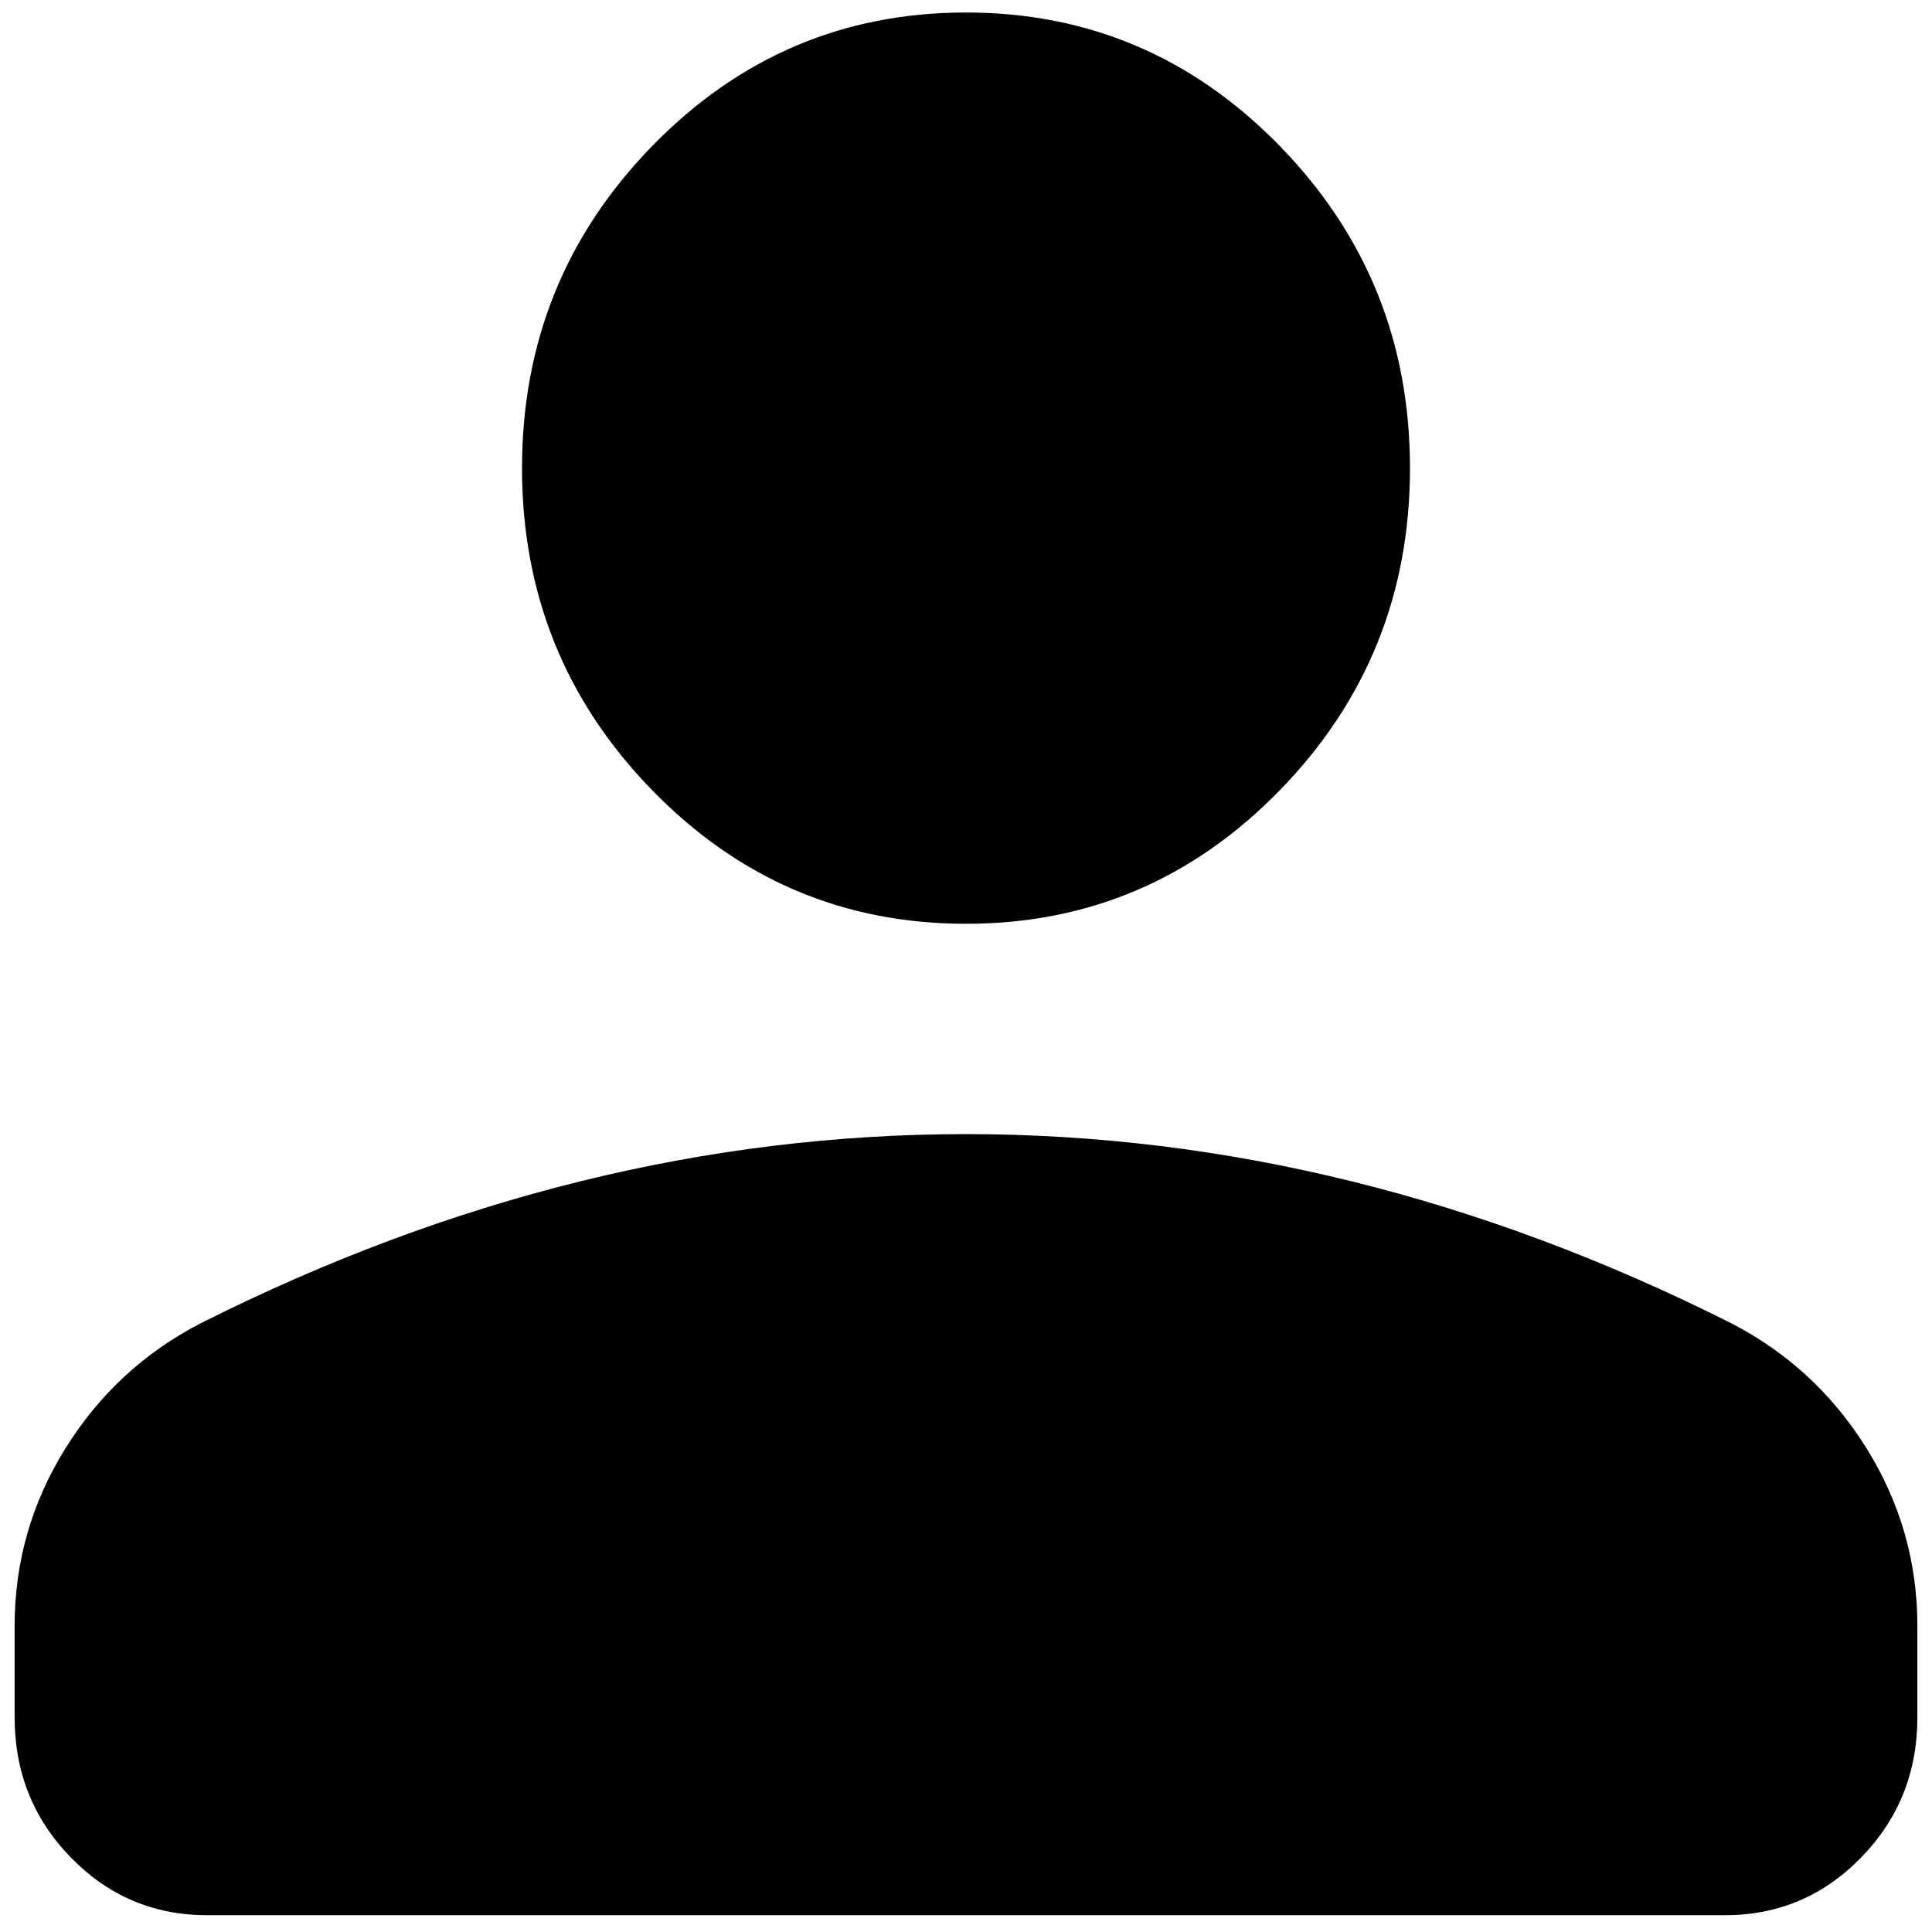 <svg width="66" height="66" viewBox="0 0 66 66" fill="none" xmlns="http://www.w3.org/2000/svg">
<path id="Vector" d="M33 31.558C28.817 31.558 25.243 30.037 22.279 26.995C19.315 23.953 17.833 20.286 17.833 15.992C17.833 11.699 19.315 8.031 22.279 4.989C25.243 1.948 28.817 0.427 33 0.427C37.183 0.427 40.757 1.948 43.721 4.989C46.685 8.031 48.167 11.699 48.167 15.992C48.167 20.286 46.685 23.953 43.721 26.995C40.757 30.037 37.183 31.558 33 31.558ZM0.5 58.67V55.54C0.5 53.362 1.076 51.345 2.229 49.489C3.382 47.633 4.922 46.206 6.85 45.208C11.133 43.053 15.454 41.437 19.812 40.359C24.171 39.282 28.567 38.743 33 38.743C37.433 38.743 41.829 39.282 46.188 40.359C50.546 41.437 54.867 43.053 59.15 45.208C61.078 46.206 62.618 47.633 63.771 49.489C64.924 51.345 65.5 53.362 65.5 55.54V58.67C65.5 60.546 64.86 62.141 63.579 63.455C62.299 64.77 60.745 65.427 58.917 65.427H7.083C5.255 65.427 3.701 64.77 2.421 63.455C1.14 62.141 0.5 60.546 0.5 58.67Z" fill="black"/>
</svg>
